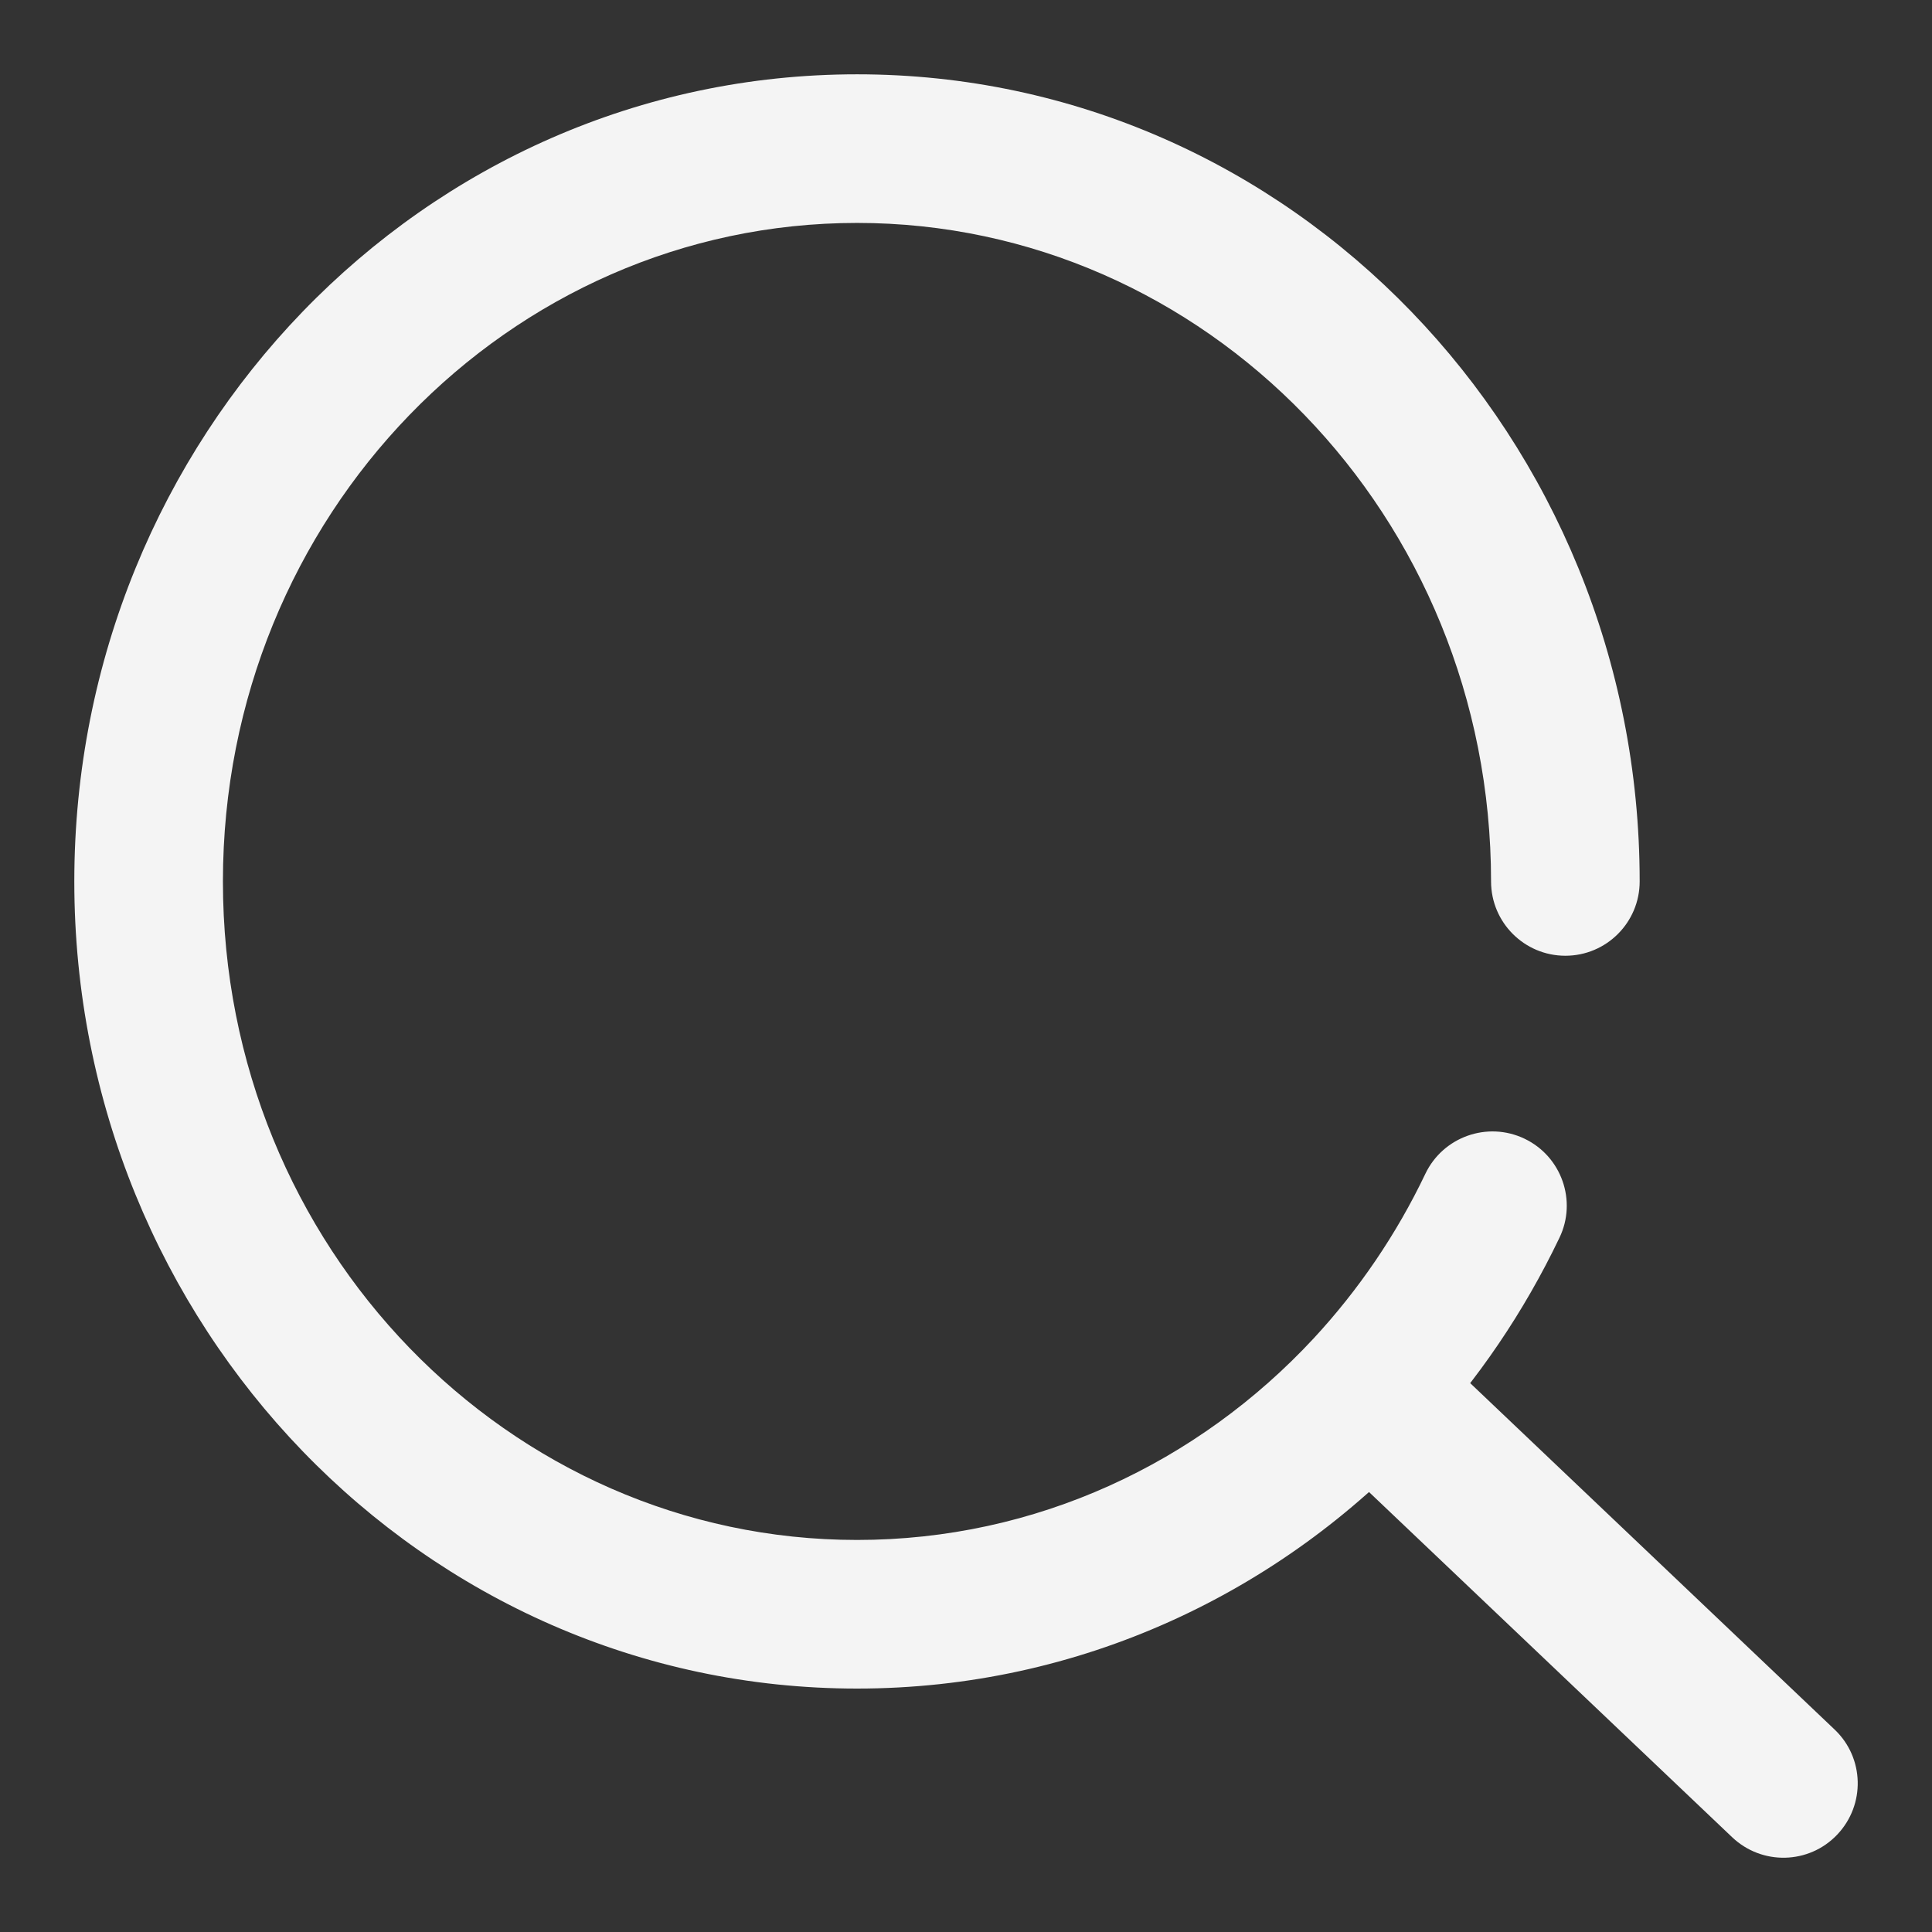 <svg width="13" height="13" viewBox="0 0 13 13" fill="none" xmlns="http://www.w3.org/2000/svg">
<rect x="0" y="0" width="13" height="13" fill="#333333" stroke="none"/>
<path d="M10.033 5.931C10.033 6.207 10.257 6.431 10.533 6.431C10.809 6.431 11.033 6.207 11.033 5.931H10.033ZM11.655 12.362C11.856 12.553 12.172 12.545 12.362 12.345C12.553 12.144 12.545 11.828 12.345 11.638L11.655 12.362ZM10.493 8.329C10.613 8.08 10.507 7.781 10.258 7.662C10.009 7.543 9.71 7.649 9.591 7.898L10.493 8.329ZM5.767 10.362C3.426 10.362 1.5 8.394 1.5 5.931H0.5C0.5 8.914 2.842 11.362 5.767 11.362V10.362ZM1.5 5.931C1.5 3.468 3.426 1.5 5.767 1.5V0.5C2.842 0.5 0.5 2.948 0.5 5.931H1.5ZM5.767 1.5C8.107 1.5 10.033 3.468 10.033 5.931H11.033C11.033 2.948 8.691 0.5 5.767 0.5V1.5ZM8.84 9.005C8.061 9.844 6.971 10.362 5.767 10.362V11.362C7.266 11.362 8.617 10.716 9.573 9.685L8.84 9.005ZM8.862 9.707L11.655 12.362L12.345 11.638L9.551 8.982L8.862 9.707ZM9.591 7.898C9.396 8.307 9.141 8.68 8.84 9.005L9.573 9.685C9.943 9.286 10.254 8.829 10.493 8.329L9.591 7.898Z" fill="#F4F4F4"/>
</svg>
